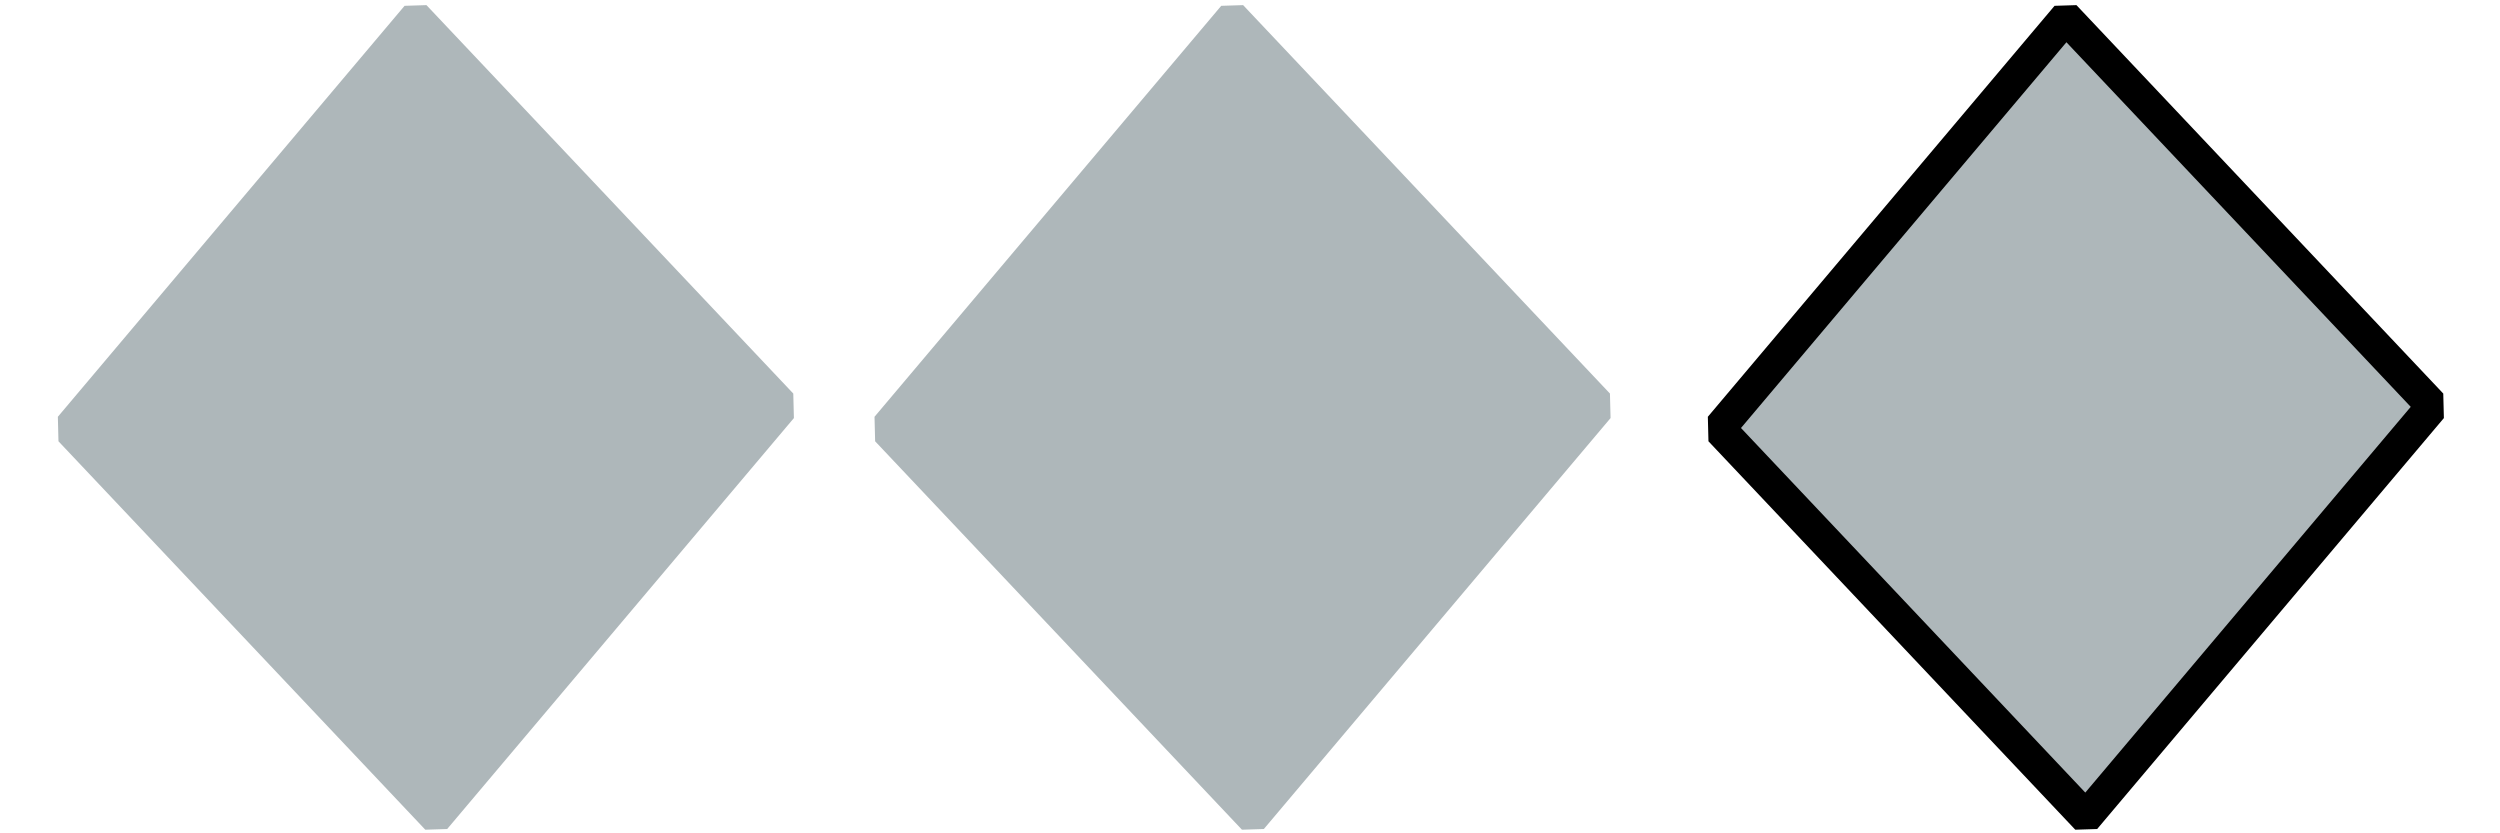 <?xml version="1.0" encoding="UTF-8" standalone="no"?>
<!-- Created with Inkscape (http://www.inkscape.org/) -->

<svg
   xmlns:dc="http://purl.org/dc/elements/1.1/"
   xmlns:cc="http://creativecommons.org/ns#"
   xmlns:rdf="http://www.w3.org/1999/02/22-rdf-syntax-ns#"
   xmlns:svg="http://www.w3.org/2000/svg"
   xmlns="http://www.w3.org/2000/svg"
   xmlns:sodipodi="http://sodipodi.sourceforge.net/DTD/sodipodi-0.dtd"
   xmlns:inkscape="http://www.inkscape.org/namespaces/inkscape"
   width="300"
   height="100"
   viewBox="0 0 79.375 26.458"
   version="1.1"
   id="svg1108"
   inkscape:version="0.92.5 (2060ec1f9f, 2020-04-08)"
   sodipodi:docname="d10_Mayor.svg">
  <defs
     id="defs1102" />
  <sodipodi:namedview
     id="base"
     pagecolor="#ffffff"
     bordercolor="#666666"
     borderopacity="1.0"
     inkscape:pageopacity="0.0"
     inkscape:pageshadow="2"
     inkscape:zoom="4.1602622"
     inkscape:cx="55.175717"
     inkscape:cy="43.916886"
     inkscape:document-units="mm"
     inkscape:current-layer="layer1"
     showgrid="false"
     units="px"
     inkscape:window-width="1920"
     inkscape:window-height="1022"
     inkscape:window-x="0"
     inkscape:window-y="0"
     inkscape:window-maximized="1" />
  <g
     inkscape:label="Capa 1"
     inkscape:groupmode="layer"
     id="layer1"
     transform="translate(0,-270.542)">
    <path
       sodipodi:type="star"
       style="fill:#aeb7ba;fill-opacity:1;stroke:#aeb7ba;stroke-width:2.19;stroke-linejoin:bevel;stroke-miterlimit:4;stroke-dasharray:none;stroke-dashoffset:0;stroke-opacity:1"
       id="path1034"
       sodipodi:sides="4"
       sodipodi:cx="50.812088"
       sodipodi:cy="152.99586"
       sodipodi:r1="25.238388"
       sodipodi:r2="17.846235"
       sodipodi:arg1="1.5426348"
       sodipodi:arg2="2.3280329"
       inkscape:flatsided="true"
       inkscape:rounded="0"
       inkscape:randomized="0"
       d="M 51.523,178.224 25.584,153.707 50.101,127.767 76.04,152.285 Z"
       transform="matrix(0.449,0,0,0.503,-9.293,206.838)" />
    <path
       sodipodi:type="star"
       style="fill:#aeb7ba;fill-opacity:1;stroke:#aeb7ba;stroke-width:2.19;stroke-linejoin:bevel;stroke-miterlimit:4;stroke-dasharray:none;stroke-dashoffset:0;stroke-opacity:1"
       id="path1034-8"
       sodipodi:sides="4"
       sodipodi:cx="50.812088"
       sodipodi:cy="152.99586"
       sodipodi:r1="25.238388"
       sodipodi:r2="17.846235"
       sodipodi:arg1="1.5426348"
       sodipodi:arg2="2.3280329"
       inkscape:flatsided="true"
       inkscape:rounded="0"
       inkscape:randomized="0"
       d="M 51.523,178.224 25.584,153.707 50.101,127.767 76.04,152.285 Z"
       transform="matrix(0.449,0,0,0.503,16.636,206.838)" />
    <path
       sodipodi:type="star"
       style="fill:#aeb7ba;fill-opacity:1;stroke:#000000;stroke-width:2.19;stroke-linejoin:bevel;stroke-miterlimit:4;stroke-dasharray:none;stroke-dashoffset:0;stroke-opacity:1"
       id="path1034-8-0"
       sodipodi:sides="4"
       sodipodi:cx="50.812088"
       sodipodi:cy="152.99586"
       sodipodi:r1="25.238388"
       sodipodi:r2="17.846235"
       sodipodi:arg1="1.5426348"
       sodipodi:arg2="2.3280329"
       inkscape:flatsided="true"
       inkscape:rounded="0"
       inkscape:randomized="0"
       d="M 51.523,178.224 25.584,153.707 50.101,127.767 76.04,152.285 Z"
       transform="matrix(0.449,0,0,0.503,43.094,206.838)" />
  </g>
</svg>

